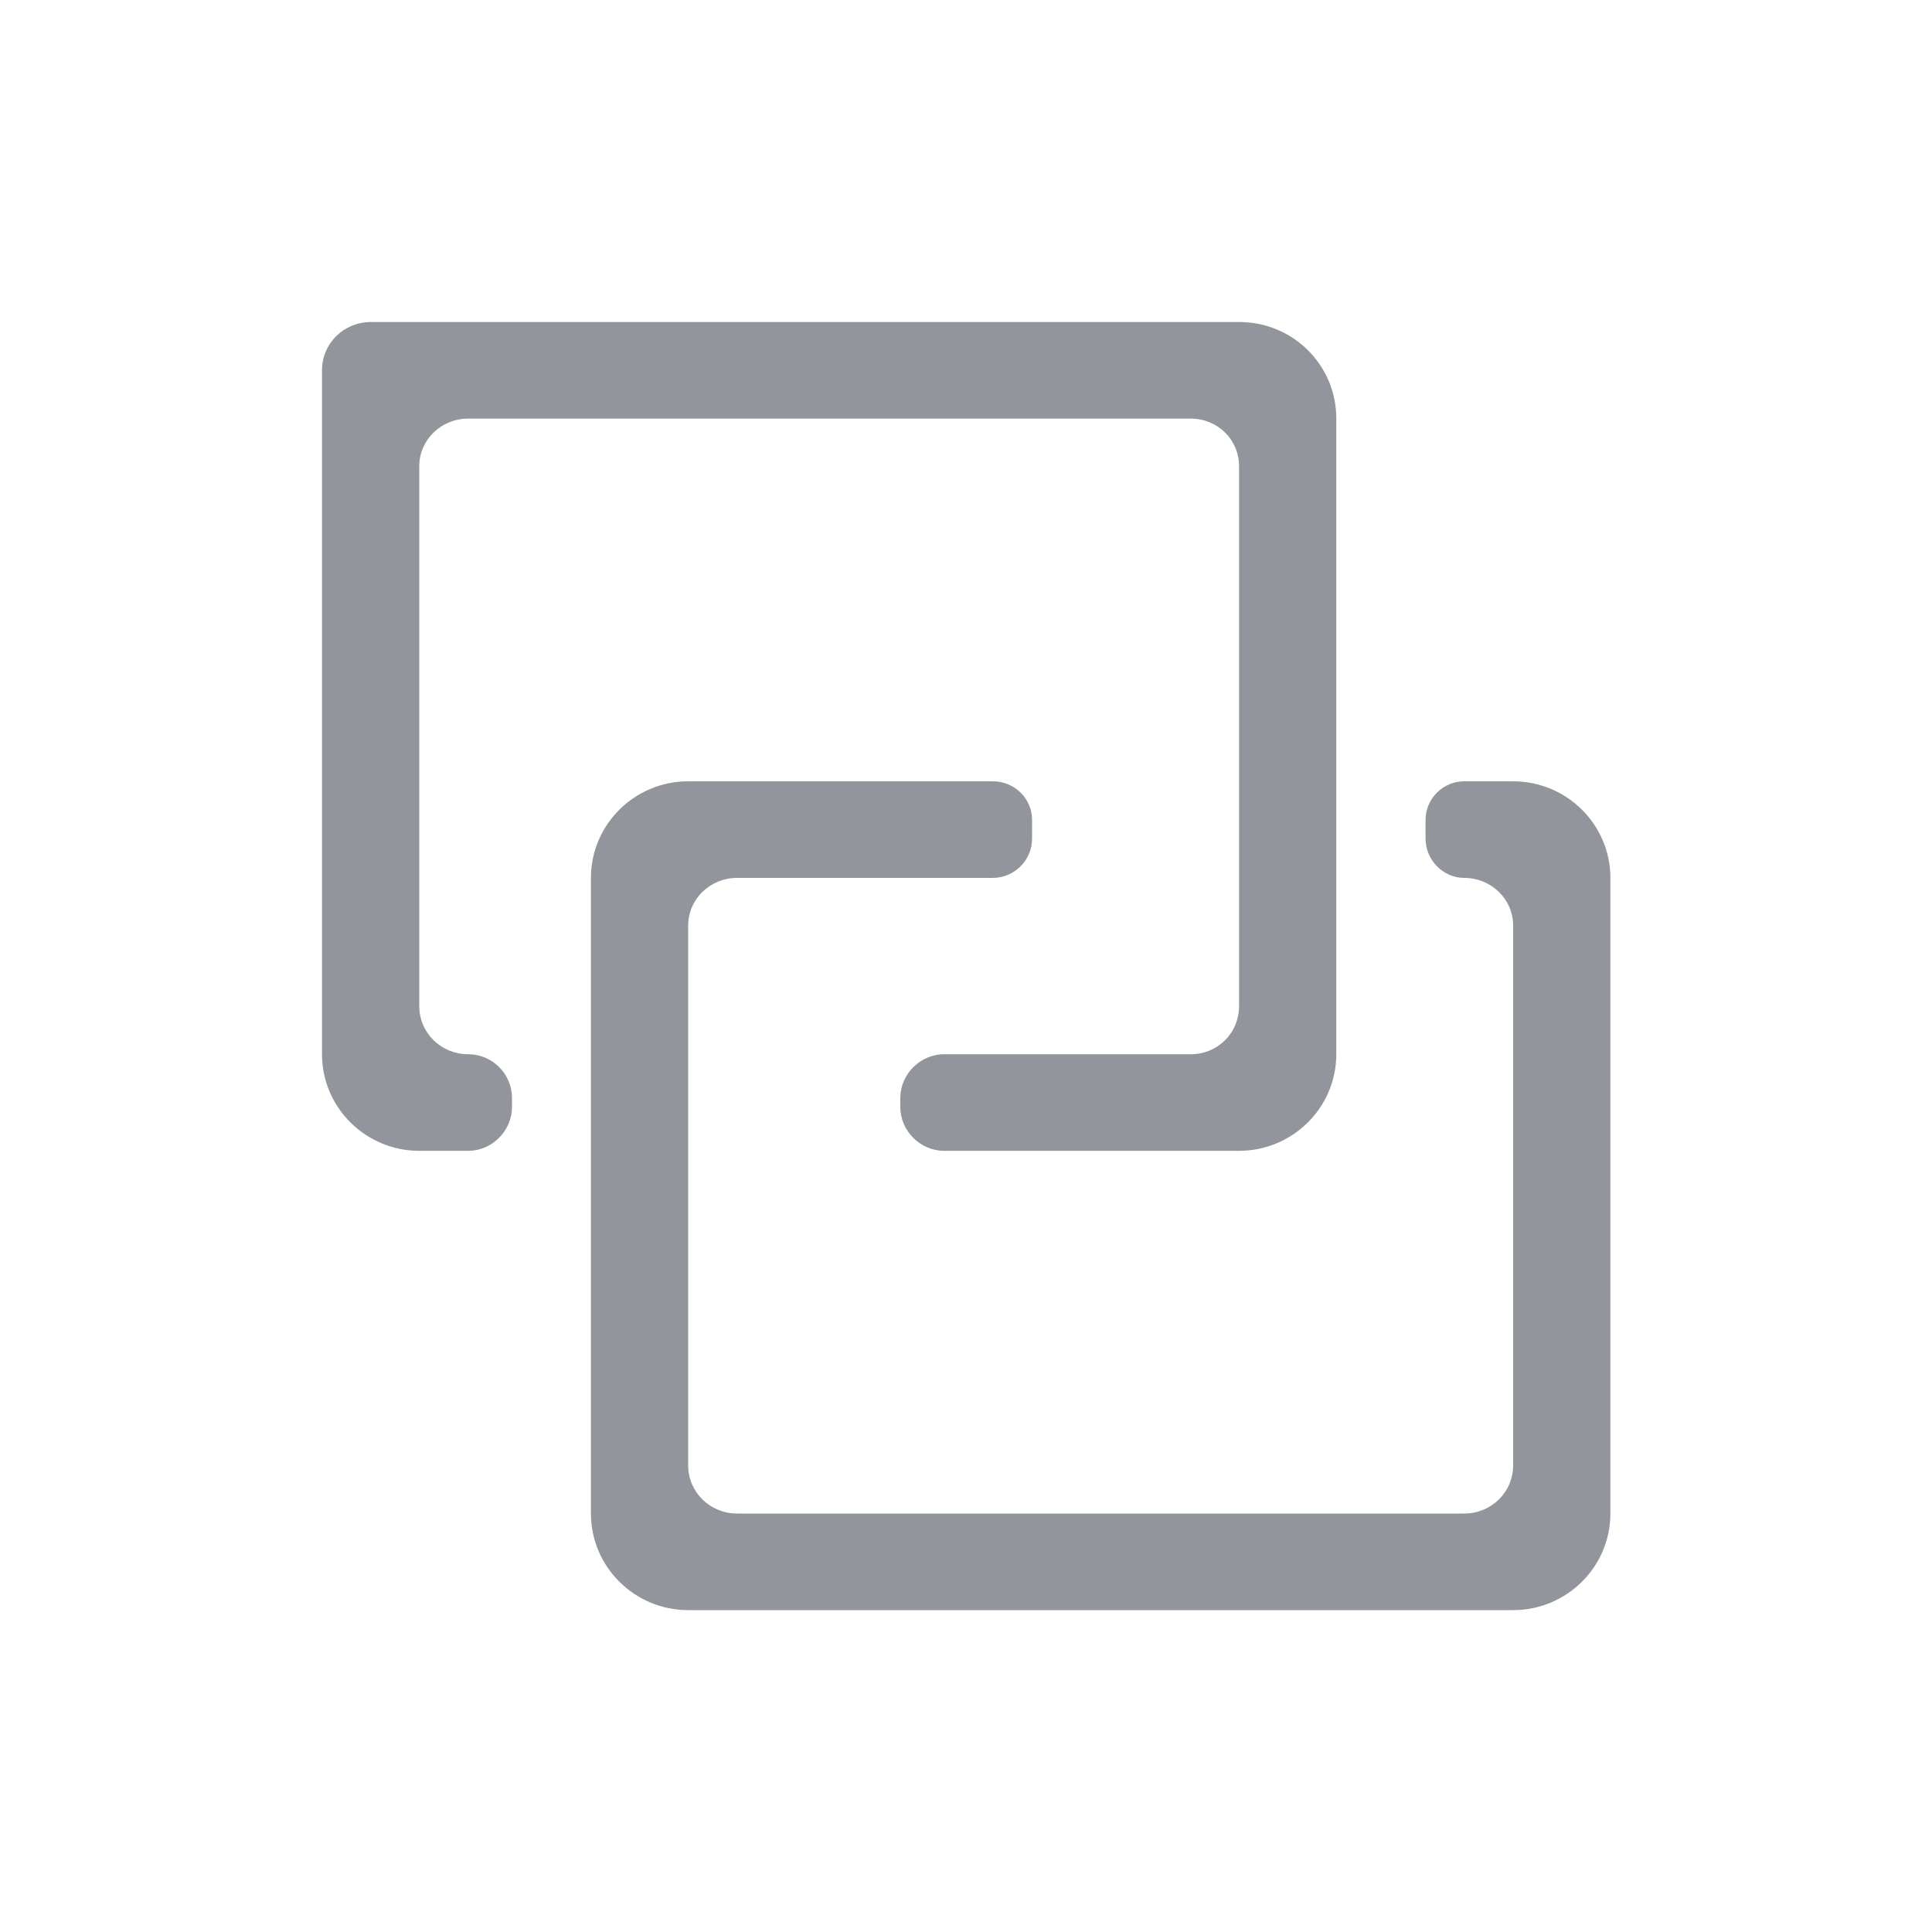 <svg xmlns="http://www.w3.org/2000/svg" xmlns:xlink="http://www.w3.org/1999/xlink" width="30" height="30" viewBox="0 0 30 30" fill="none"><g opacity="1" transform="translate(0 0)  rotate(0 15 15)"><path id="矩形 6" fill-rule="evenodd" style="fill:#CCCCCC" transform="translate(0 0)  rotate(0 15 15)" opacity="0" d="M0,30L30,30L30,0L0,0L0,30Z " /><path id="并集" fill-rule="evenodd" style="fill:#93959C" transform="translate(5 5)  rotate(0 10 10)" opacity="1" d="M14.24 12.87L9.66 12.87C9.29 12.87 8.98 12.56 8.98 12.19L8.98 12.05C8.98 11.68 9.29 11.37 9.66 11.37L13.49 11.37C13.91 11.37 14.24 11.04 14.24 10.62L14.24 2.24C14.24 1.83 13.91 1.5 13.49 1.5L2.27 1.5C1.85 1.5 1.51 1.83 1.51 2.24L1.51 10.62C1.51 11.04 1.85 11.37 2.27 11.37C2.64 11.37 2.95 11.67 2.95 12.05L2.95 12.19C2.95 12.56 2.64 12.87 2.27 12.87L1.51 12.87C0.68 12.87 0 12.2 0 11.37L0 0.75C0 0.33 0.34 0 0.76 0L14.24 0C15.08 0 15.75 0.67 15.75 1.5L15.75 11.37C15.75 12.2 15.07 12.87 14.24 12.87Z M6.446 8.632C6.026 8.632 5.686 8.962 5.686 9.372L5.686 17.752C5.686 18.172 6.026 18.502 6.446 18.502L17.736 18.502C18.156 18.502 18.496 18.172 18.496 17.752L18.496 9.372C18.496 8.962 18.156 8.632 17.736 8.632C17.406 8.632 17.136 8.352 17.136 8.022L17.136 7.732C17.136 7.402 17.406 7.132 17.736 7.132L18.496 7.132C19.326 7.132 20.006 7.802 20.006 8.632L20.006 18.502C20.006 19.332 19.326 20.002 18.496 20.002L5.686 20.002C4.856 20.002 4.176 19.332 4.176 18.502L4.176 8.632C4.176 7.802 4.856 7.132 5.686 7.132L10.416 7.132C10.756 7.132 11.026 7.402 11.026 7.732L11.026 8.022C11.026 8.362 10.746 8.632 10.416 8.632L6.446 8.632Z " /></g></svg>